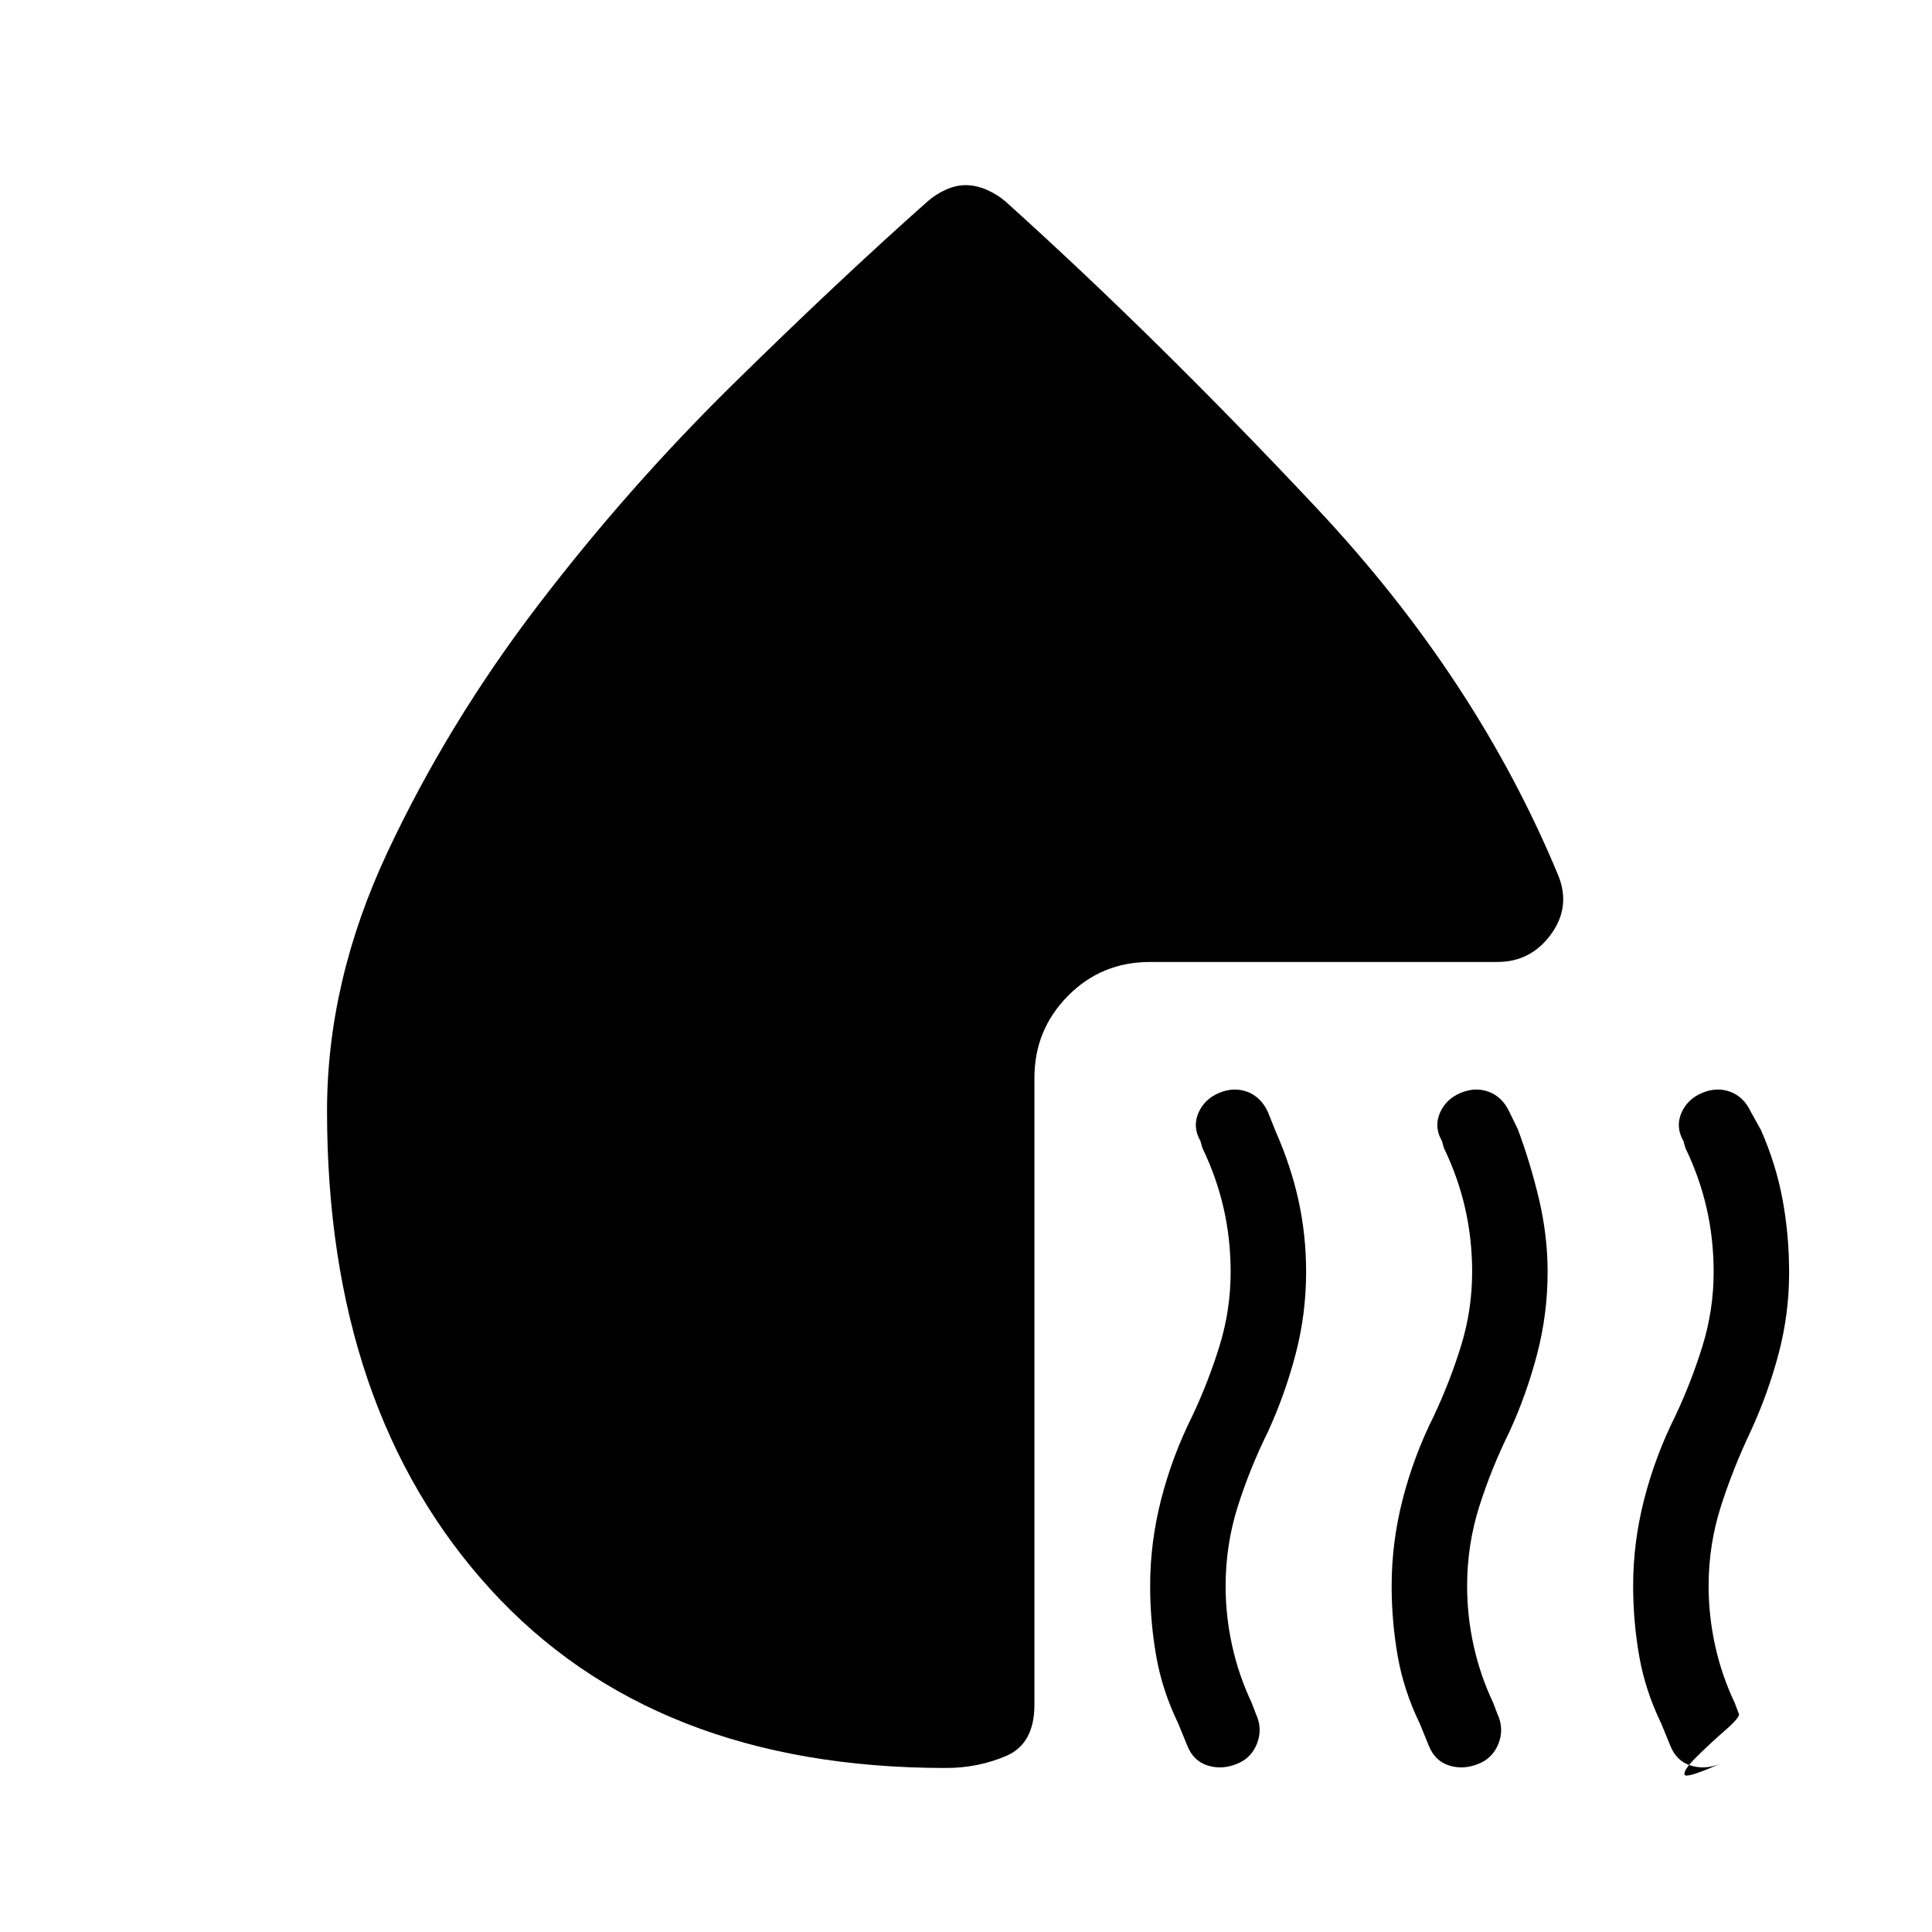 <svg xmlns="http://www.w3.org/2000/svg" height="48" viewBox="0 -960 960 960" width="48"><path d="M614.5-83.5q-7.5 3-14.5.75t-10-9.75l-4.5-11q-8-16.5-11-33.68t-3-34.82q0-21.66 5.5-43.08 5.5-21.42 15.5-41.42 8-17 13.5-34.82 5.5-17.83 5.5-36.68 0-16.4-3.5-31.7t-10.5-29.8l-1-3.5q-4-7-1.06-13.91 2.95-6.91 10.25-10 7.31-3.09 14.06-.59 6.75 2.5 10.25 10l4 10q7.5 17 11.25 34.11T649-328q0 20.97-5.25 40.98Q638.5-267 630-248.5q-8.9 17.99-14.95 37.03-6.05 19.05-6.05 39.66 0 14.81 3.25 29.56 3.25 14.75 9.75 28.47l2 5.28q3.5 7.5.6 14.86-2.9 7.36-10.1 10.14Zm120 0q-7.5 3-14.5.75t-10-9.75l-4.5-11q-8-16.5-11-33.68t-3-34.82q0-21.66 5.5-43.08 5.5-21.42 15.5-41.42 8-17 13.5-34.82 5.5-17.83 5.5-36.68 0-16.4-3.5-31.7t-10.5-29.8l-1-3.5q-4-7-1.06-13.91 2.95-6.91 10.25-10 7.31-3.09 14.06-.59 6.75 2.5 10.25 10l4.23 8.67Q760.5-382 764.75-364t4.25 36q0 20.97-5.25 40.98Q758.5-267 750-248.5q-8.9 17.99-14.95 37.03-6.05 19.05-6.05 39.66 0 14.81 3.25 29.56 3.25 14.75 9.75 28.47l2 5.28q3.5 7.5.6 14.86-2.9 7.36-10.1 10.14Zm111.19-333.41q7.31-3.09 14.06-.59 6.75 2.5 10.25 10l5 9q7.5 17 10.75 34.56 3.25 17.56 3.25 36.31 0 20.63-5.25 40.38Q878.5-267.5 870-249q-8.9 18.7-14.95 37.69-6.05 18.98-6.05 39.32 0 14.99 3.25 29.74 3.25 14.75 9.75 28.47l2 5.28q1 1.5-7 8.5t-14.25 13.25q-6.25 6.25-5.75 8.5t17.5-5.25q-7.5 3-14.5.75t-10-9.75l-4.5-11q-8-16.5-11-33.68t-3-34.82q0-21.66 5.5-43.08 5.5-21.42 15.5-41.42 8-17 13.5-34.82 5.5-17.83 5.5-36.68 0-16.4-3.5-31.7t-10.5-29.8l-1-3.5q-4-7-1.06-13.91 2.95-6.91 10.25-10ZM479.67-868q5.33 0 10.5 2.25 5.16 2.25 9.33 5.75 75.5 68 155 152.75t120 182.75q6 15.5-4 29T744-482H571.5q-24.25 0-40.87 16.87Q514-448.25 514-424.5V-113q0 19.5-14 25.5t-30 6q-145.5 0-226.5-89t-81-237.5q0-64.5 30-128.5t74.67-122.53q44.67-58.53 97-110T461-860q4-3.5 9-5.75t9.67-2.25Z"/></svg>